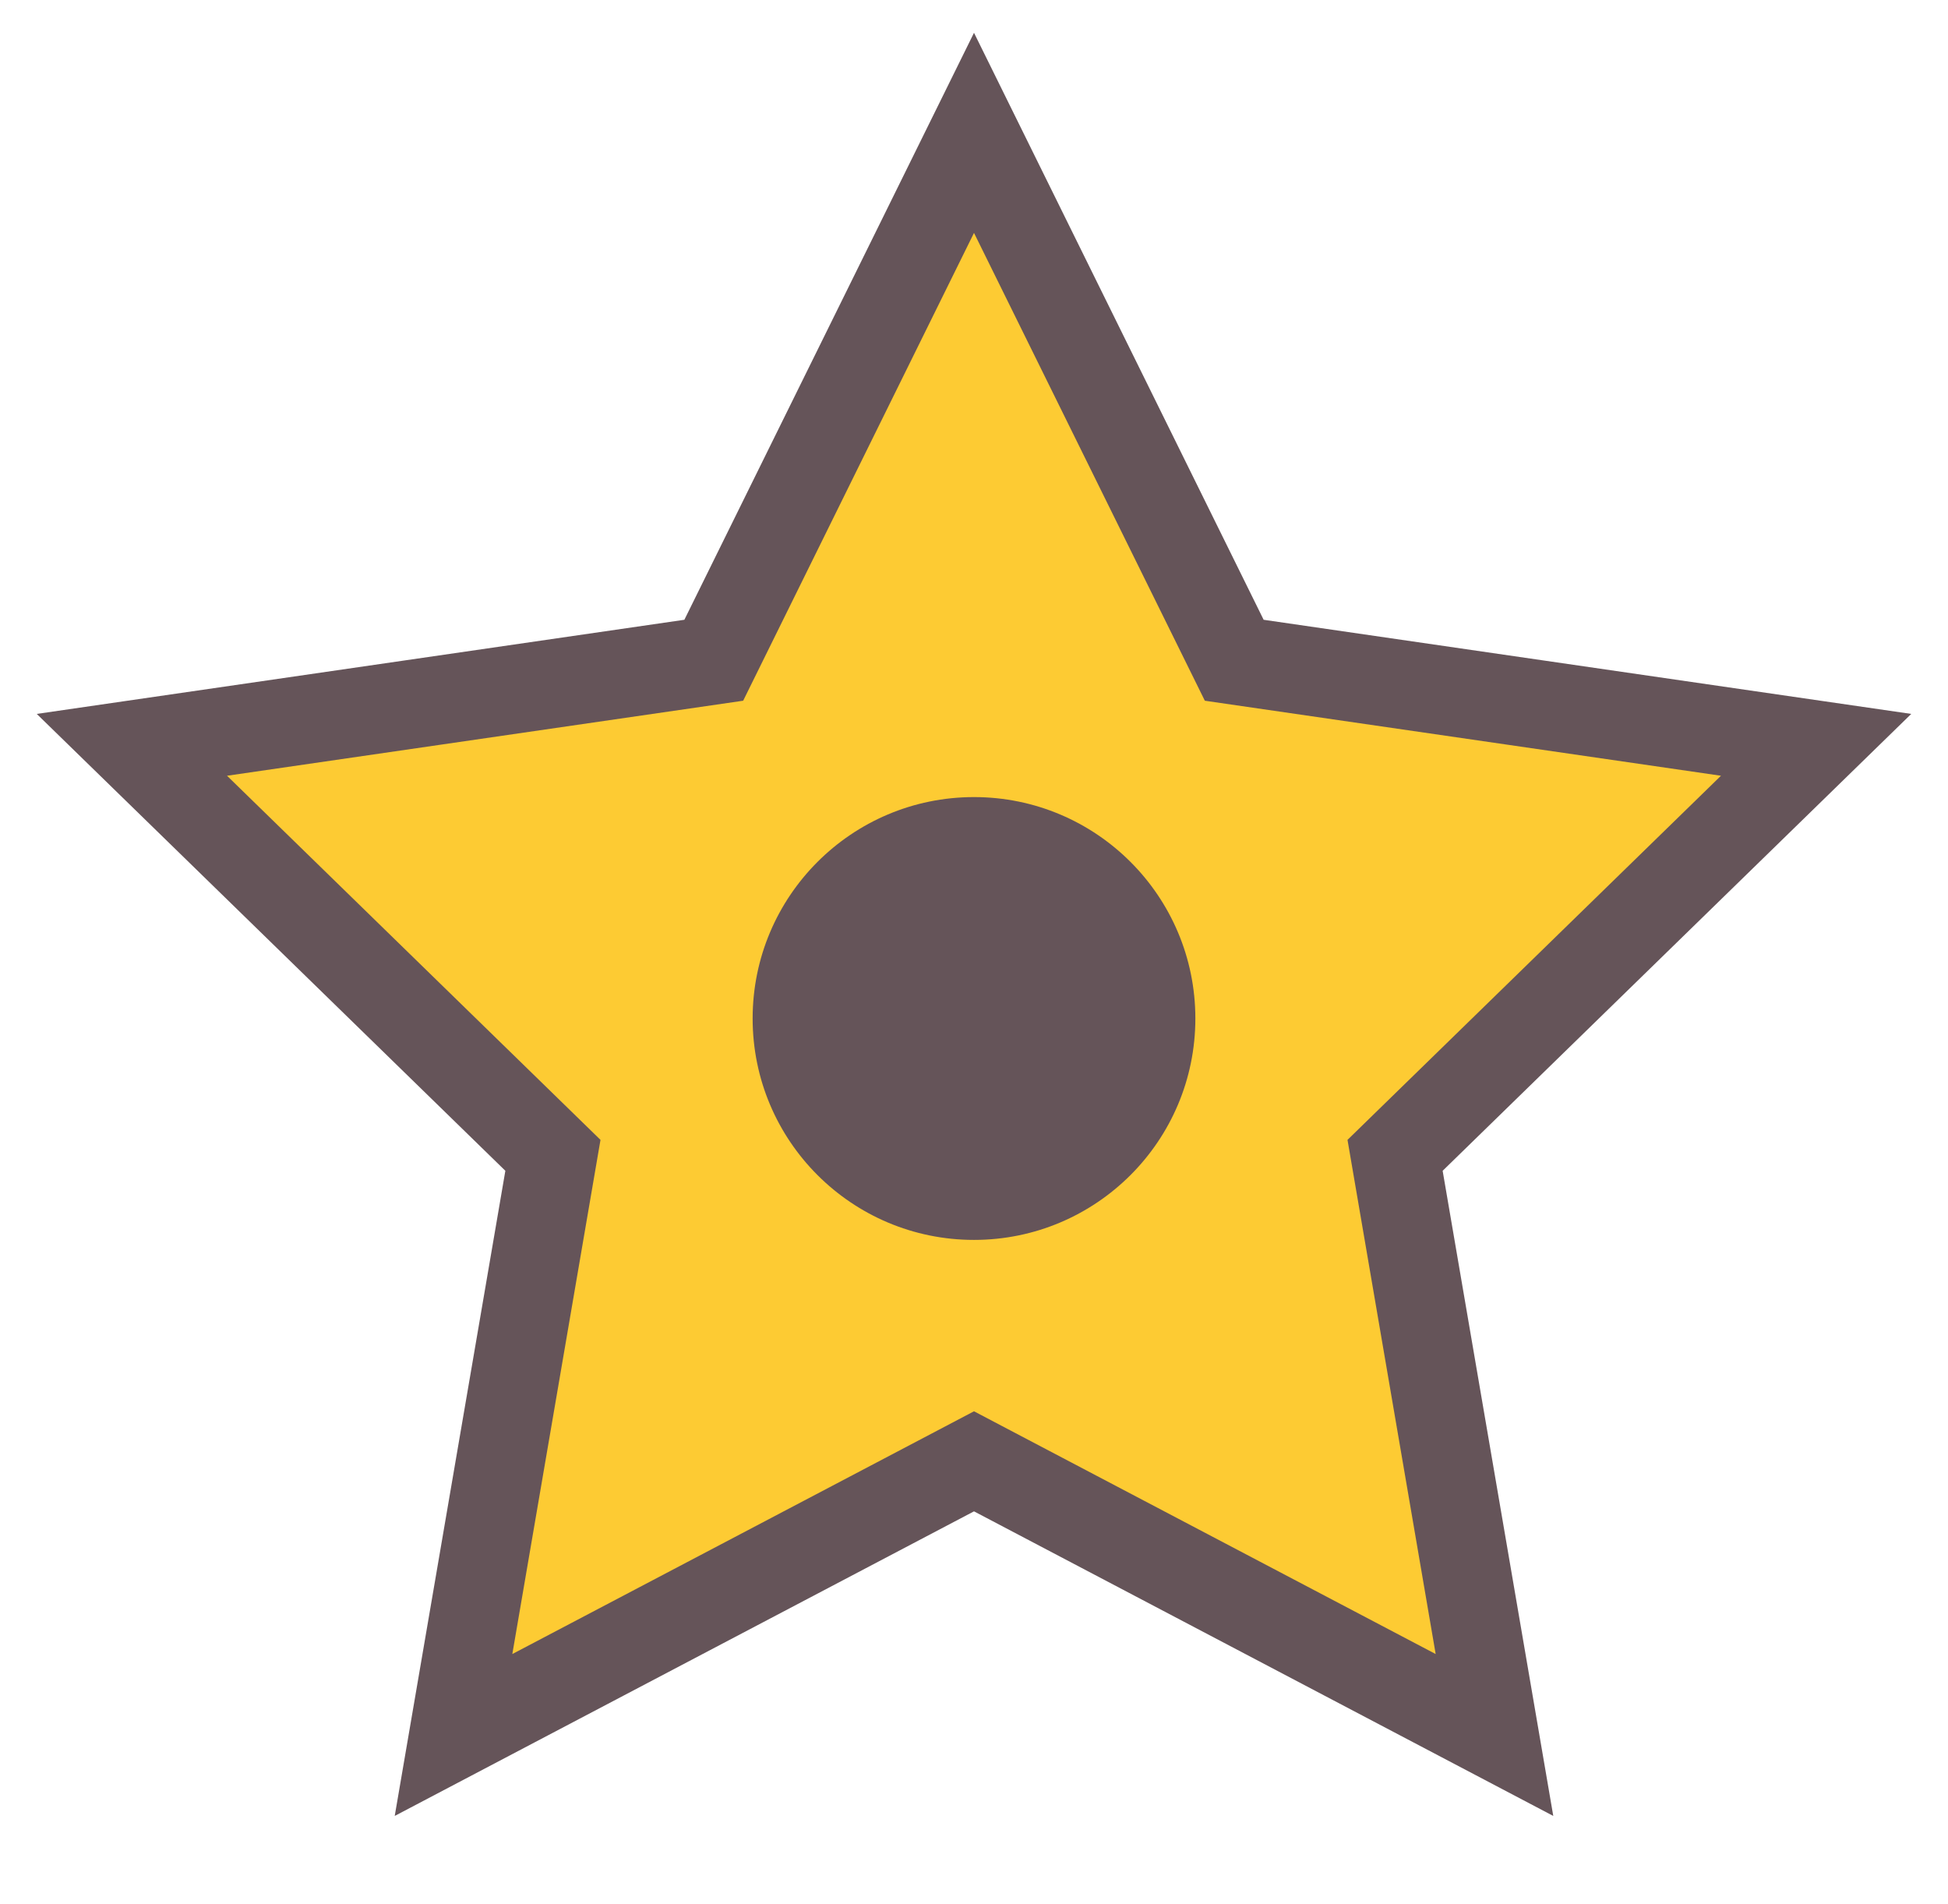 <svg width="44" height="43" viewBox="0 0 44 43" fill="none" xmlns="http://www.w3.org/2000/svg">
<path fill-rule="evenodd" clip-rule="evenodd" d="M22 33L10.244 39.18L12.489 26.09L2.979 16.82L16.122 14.91L22 3L27.878 14.91L41.021 16.82L31.511 26.09L33.756 39.18L22 33Z" fill="#FDCB33" stroke="#655459" stroke-width="2"/>
<circle cx="22" cy="23" r="5" fill="#655459"/>
</svg>
